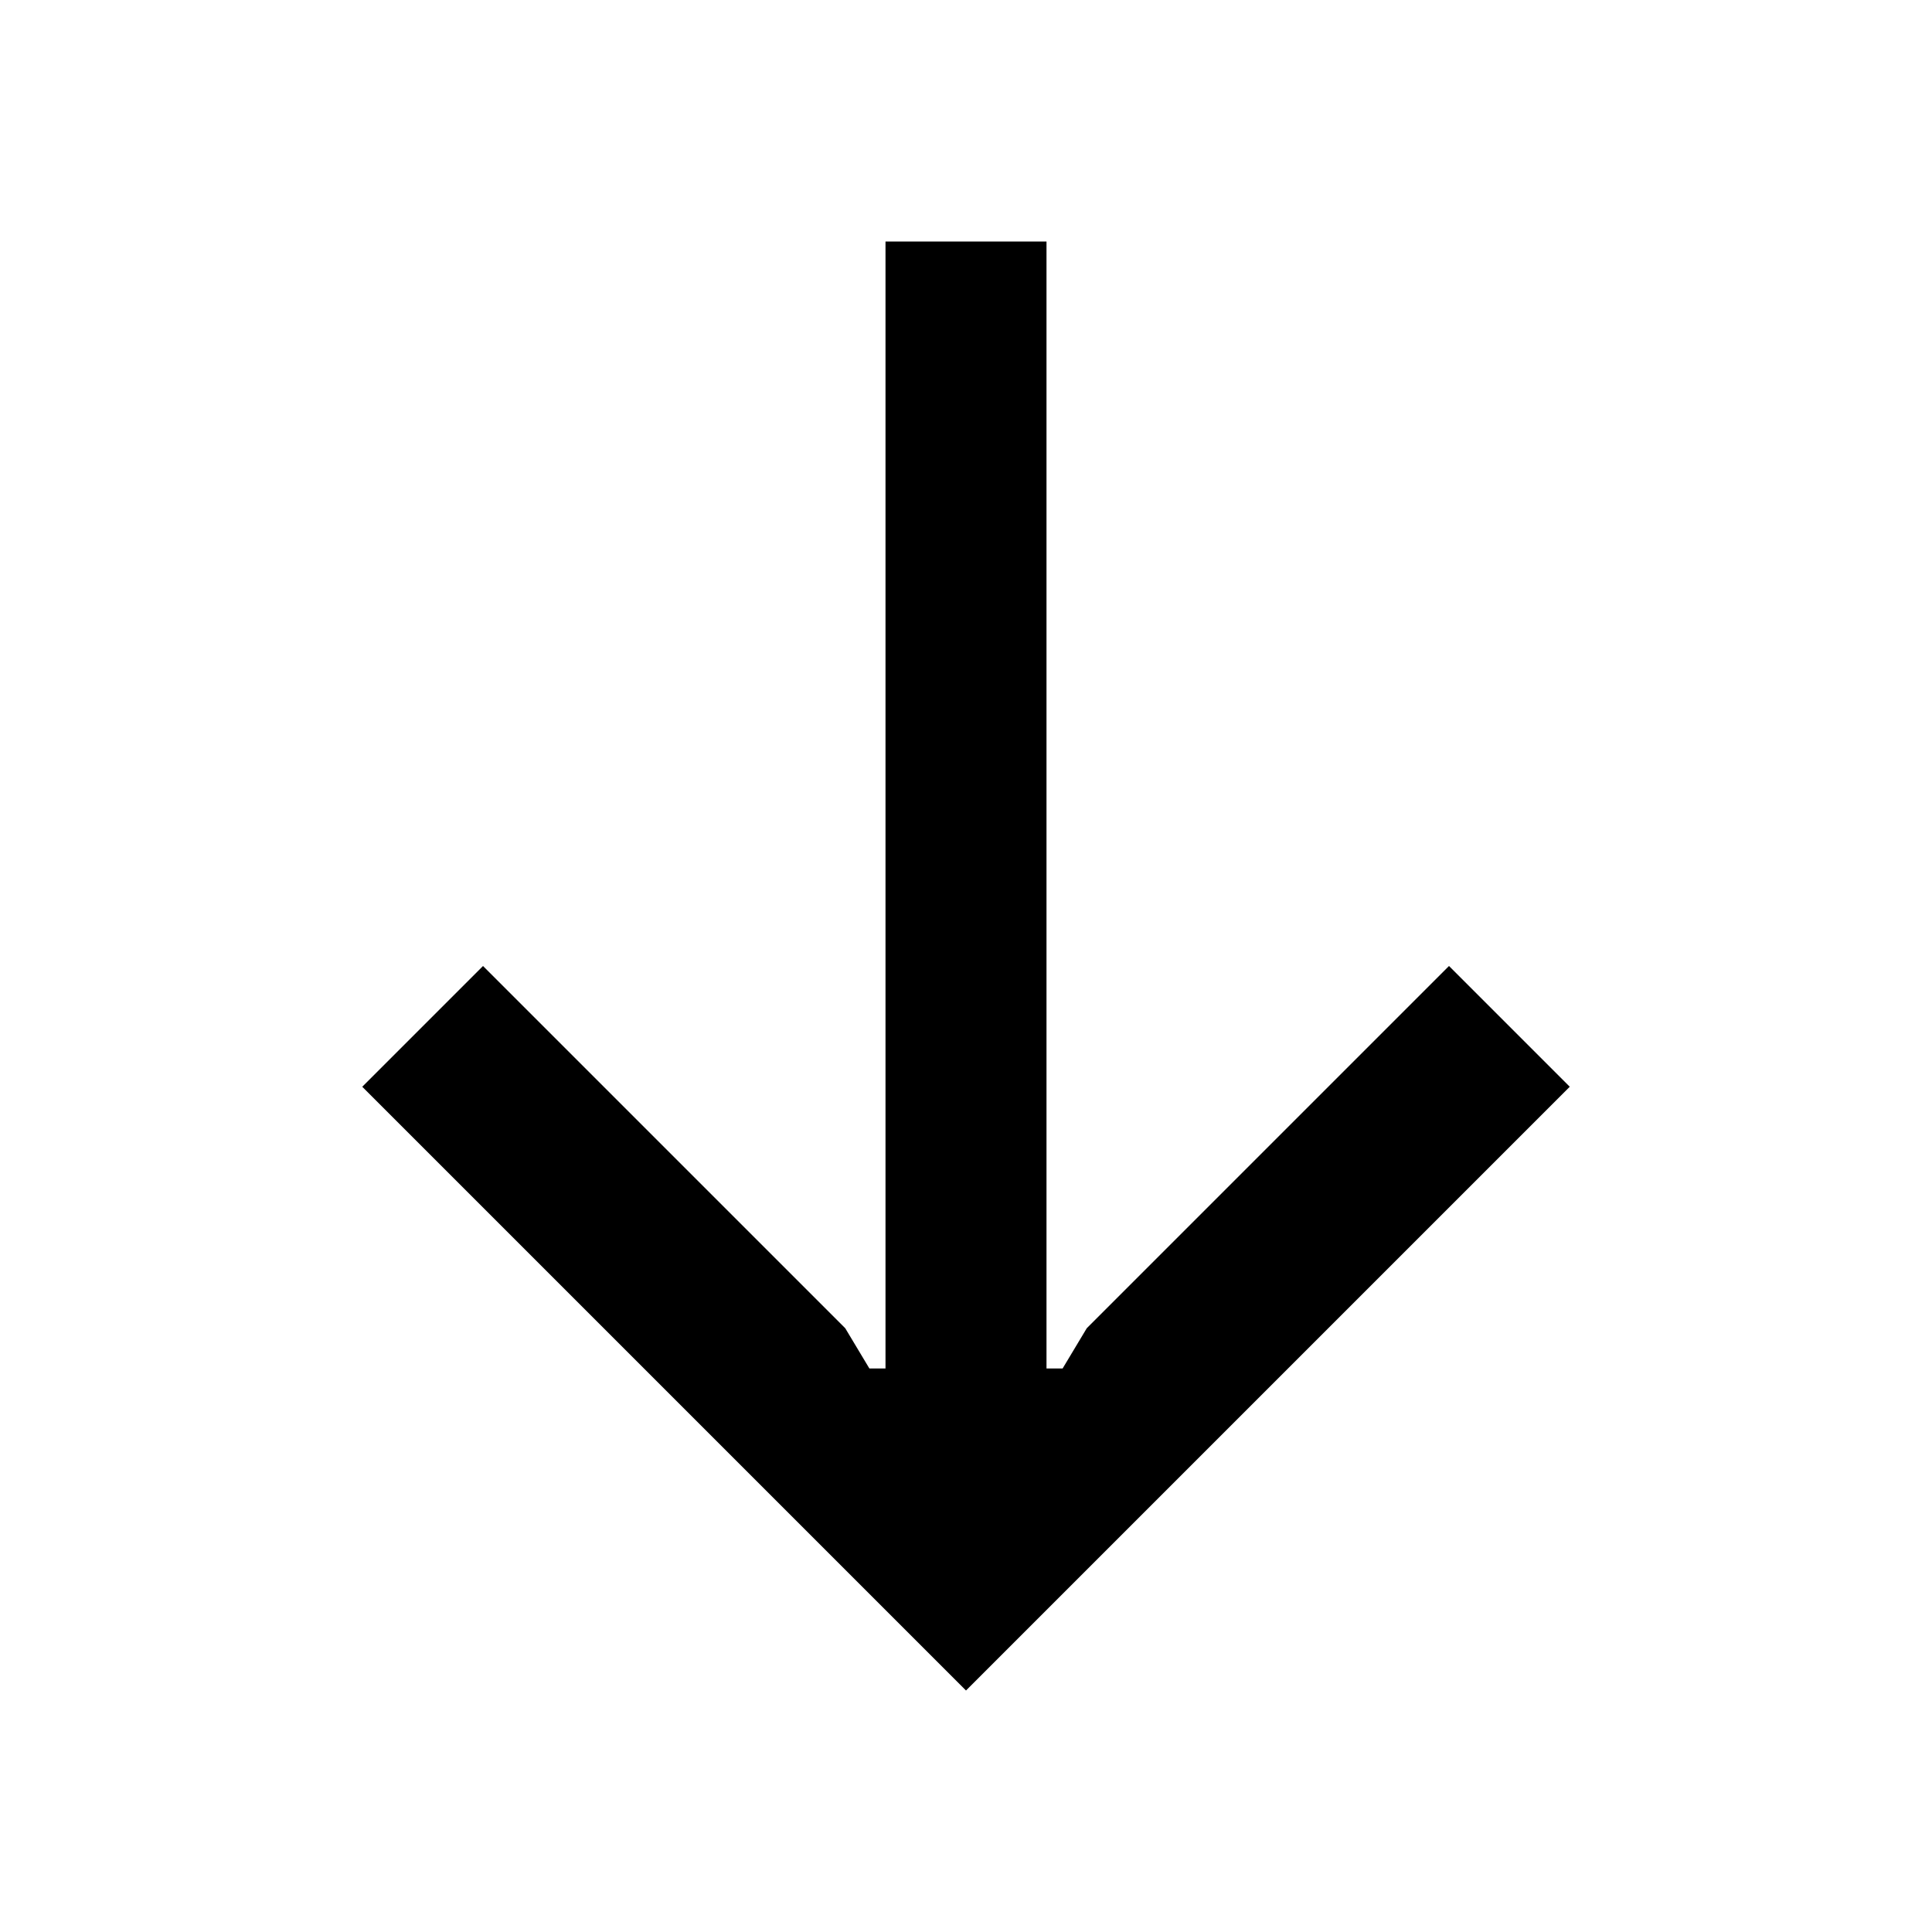 <svg xmlns="http://www.w3.org/2000/svg" viewBox="0 0 480 480" fill="currentColor"><title>arrow-down</title><path d="M90 270l150 150 150-150-30-30-90 90-6 10-4 0 0-280-40 0 0 280-4 0-6-10-90-90-30 30z"/></svg>